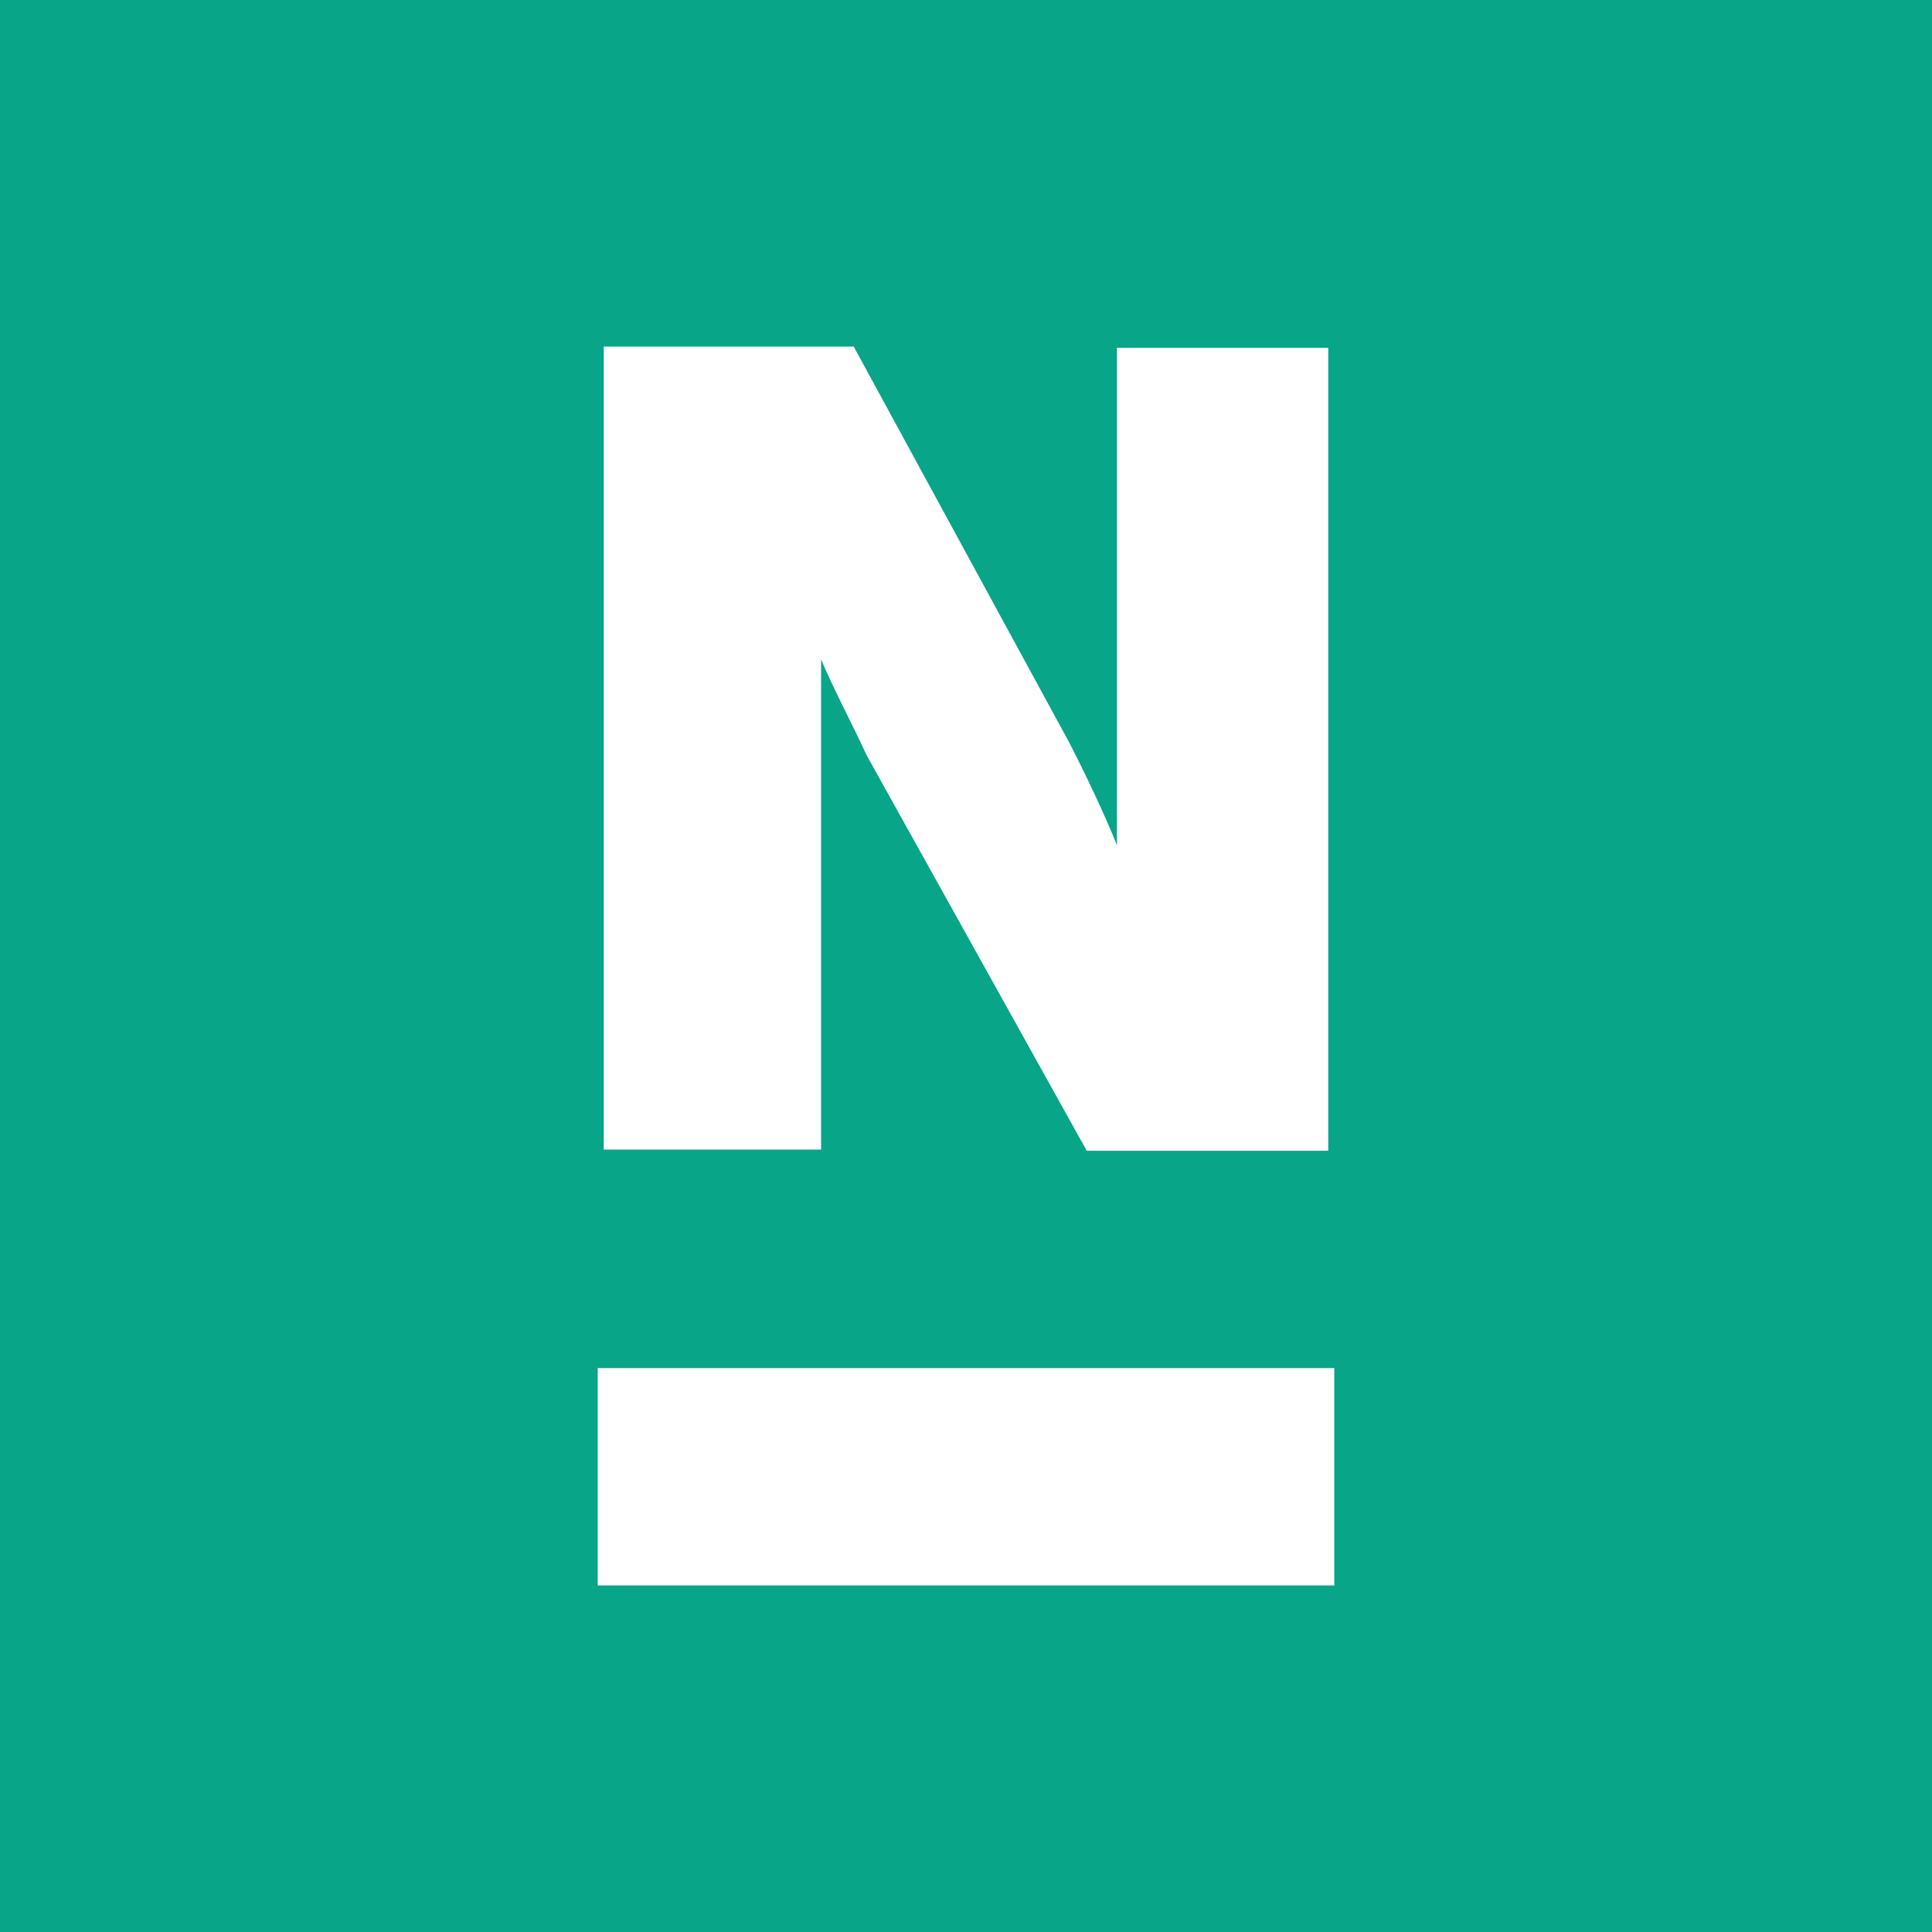 <svg width="16" height="16" viewBox="0 0 16 16" fill="none" xmlns="http://www.w3.org/2000/svg">
<rect x="0" y="0" width="16" height="16" fill="#333333" stroke="none"/>
<g clip-path="url(#clip0_804_1386)">
<path d="M16 0H0V16H16V0Z" fill="#08A588"/>
<path d="M5 9.52H6.8V5.46C6.89 5.68 7.05 5.98 7.18 6.26L9 9.53H11V2.88H9.25V7C9.16 6.77 8.98 6.39 8.85 6.14L7.07 2.87H5V9.52Z" fill="white"/>
<path d="M11.05 11.33H4.95V13.13H11.05V11.33Z" fill="white"/>
</g>
<defs>
<clipPath id="clip0_804_1386">
<rect width="16" height="16" fill="white"/>
</clipPath>
</defs>
</svg>
